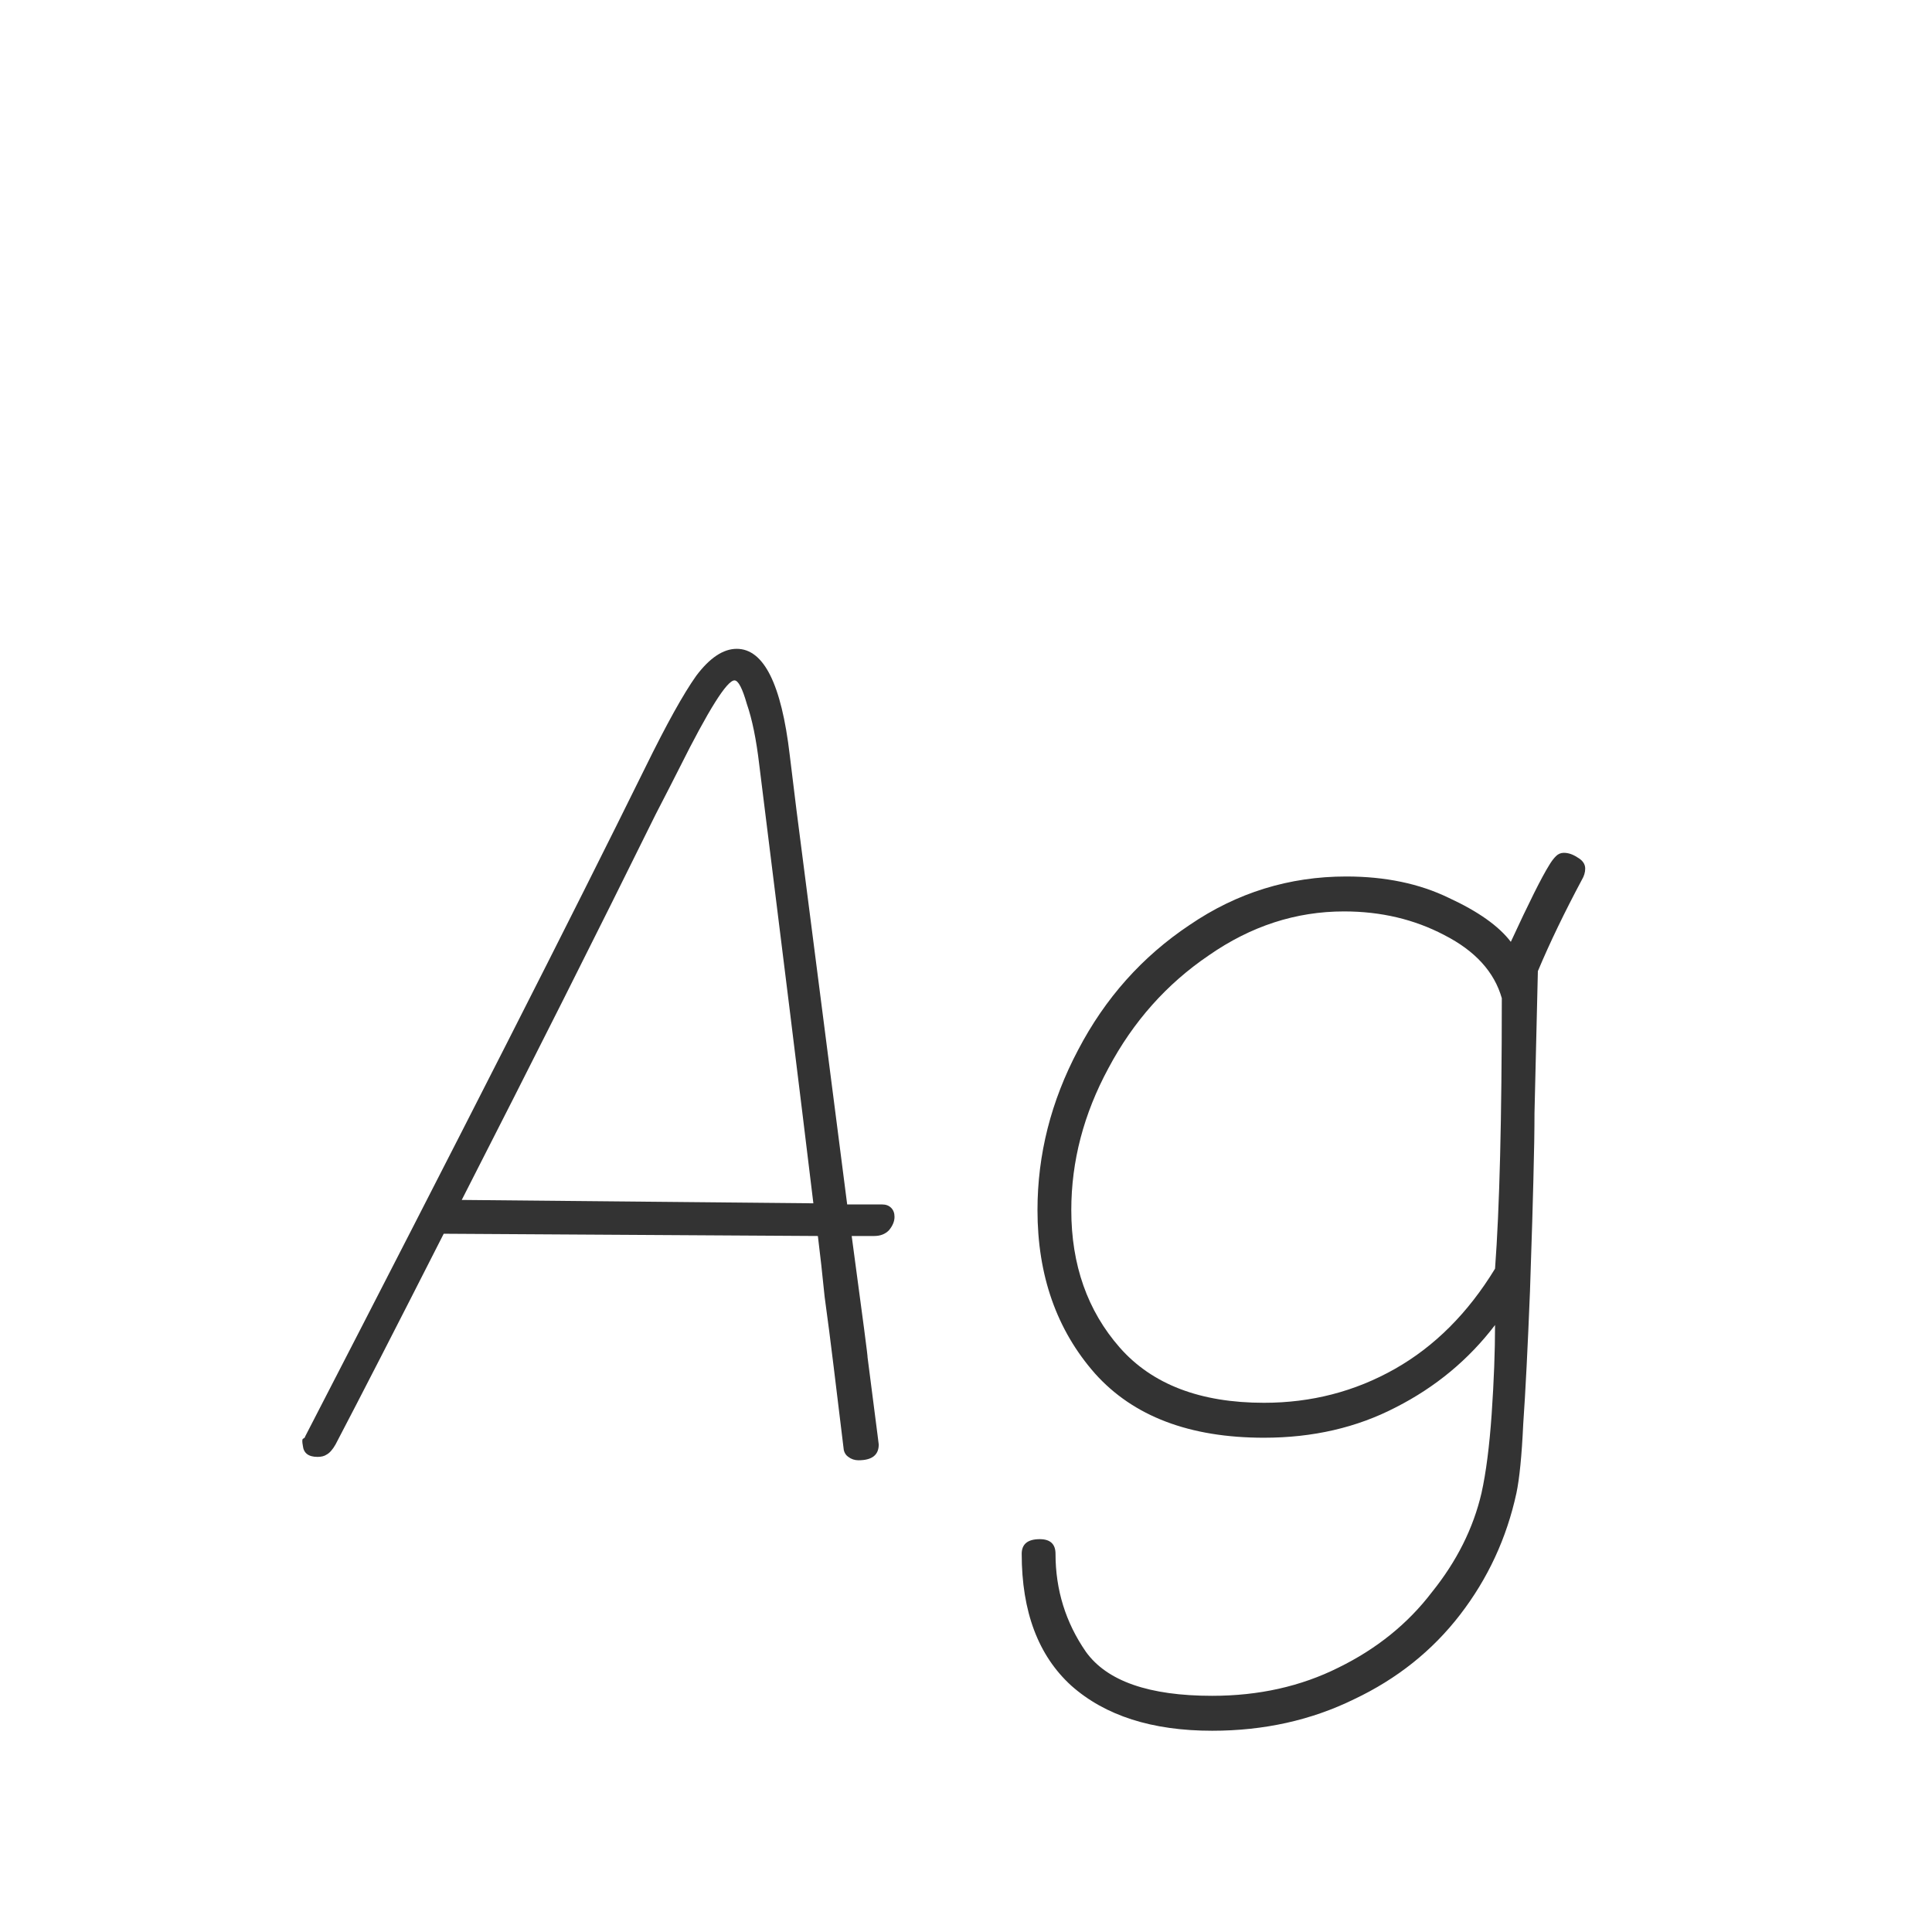 <svg width="24" height="24" viewBox="0 0 24 24" fill="none" xmlns="http://www.w3.org/2000/svg">
<path d="M11.112 15.116C11.112 15.172 11.089 15.228 11.042 15.284C10.995 15.331 10.935 15.354 10.86 15.354H10.58C10.72 16.39 10.785 16.889 10.776 16.852L10.902 17.832L10.916 17.944C10.916 18.075 10.832 18.14 10.664 18.14C10.617 18.14 10.575 18.126 10.538 18.098C10.51 18.079 10.491 18.051 10.482 18.014L10.356 16.978C10.319 16.67 10.281 16.381 10.244 16.11C10.216 15.83 10.188 15.578 10.16 15.354L5.512 15.326C4.924 16.483 4.476 17.356 4.168 17.944C4.131 18.009 4.093 18.051 4.056 18.07C4.028 18.089 3.991 18.098 3.944 18.098C3.832 18.098 3.771 18.051 3.762 17.958C3.753 17.911 3.753 17.883 3.762 17.874C3.781 17.865 3.79 17.855 3.79 17.846C5.722 14.103 7.131 11.331 8.018 9.53C8.279 8.998 8.489 8.62 8.648 8.396C8.816 8.172 8.984 8.06 9.152 8.06C9.488 8.06 9.707 8.499 9.81 9.376L9.894 10.062L10.524 14.962H10.958C11.005 14.962 11.042 14.976 11.07 15.004C11.098 15.032 11.112 15.069 11.112 15.116ZM10.104 14.948C9.945 13.632 9.721 11.817 9.432 9.502C9.395 9.185 9.343 8.933 9.278 8.746C9.222 8.55 9.171 8.452 9.124 8.452C9.031 8.452 8.802 8.816 8.438 9.544C8.382 9.656 8.284 9.847 8.144 10.118C7.416 11.593 6.613 13.189 5.736 14.906L10.104 14.948ZM19.426 10.594C19.482 10.594 19.538 10.613 19.594 10.65C19.66 10.687 19.692 10.734 19.692 10.79C19.692 10.837 19.678 10.883 19.65 10.93C19.436 11.331 19.253 11.709 19.104 12.064L19.062 13.828C19.062 14.024 19.058 14.304 19.048 14.668C19.039 15.032 19.029 15.345 19.02 15.606L19.006 16.04C18.978 16.74 18.95 17.291 18.922 17.692C18.904 18.084 18.875 18.369 18.838 18.546C18.717 19.106 18.483 19.61 18.138 20.058C17.793 20.506 17.354 20.856 16.822 21.108C16.29 21.369 15.702 21.5 15.058 21.5C14.312 21.5 13.728 21.313 13.308 20.94C12.898 20.567 12.692 20.021 12.692 19.302C12.692 19.181 12.767 19.12 12.916 19.12C13.047 19.12 13.112 19.181 13.112 19.302C13.112 19.75 13.238 20.156 13.49 20.52C13.752 20.884 14.274 21.066 15.058 21.066C15.637 21.066 16.16 20.949 16.626 20.716C17.102 20.483 17.489 20.17 17.788 19.778C18.096 19.395 18.302 18.985 18.404 18.546C18.46 18.294 18.502 17.967 18.53 17.566C18.558 17.155 18.572 16.787 18.572 16.46C18.245 16.889 17.835 17.23 17.34 17.482C16.855 17.734 16.309 17.86 15.702 17.86C14.778 17.86 14.078 17.594 13.602 17.062C13.126 16.521 12.888 15.844 12.888 15.032C12.888 14.341 13.056 13.679 13.392 13.044C13.728 12.4 14.19 11.882 14.778 11.49C15.366 11.089 16.015 10.888 16.724 10.888C17.209 10.888 17.634 10.977 17.998 11.154C18.362 11.322 18.619 11.504 18.768 11.7C18.992 11.215 19.151 10.897 19.244 10.748C19.272 10.701 19.3 10.664 19.328 10.636C19.356 10.608 19.389 10.594 19.426 10.594ZM15.702 17.426C16.29 17.426 16.831 17.286 17.326 17.006C17.821 16.726 18.236 16.311 18.572 15.76C18.628 15.013 18.656 13.893 18.656 12.4C18.563 12.073 18.325 11.812 17.942 11.616C17.569 11.42 17.154 11.322 16.696 11.322C16.099 11.322 15.539 11.504 15.016 11.868C14.493 12.223 14.078 12.689 13.77 13.268C13.462 13.837 13.308 14.425 13.308 15.032C13.308 15.713 13.509 16.283 13.91 16.74C14.312 17.197 14.909 17.426 15.702 17.426Z" fill="#333333"/>
</svg>
